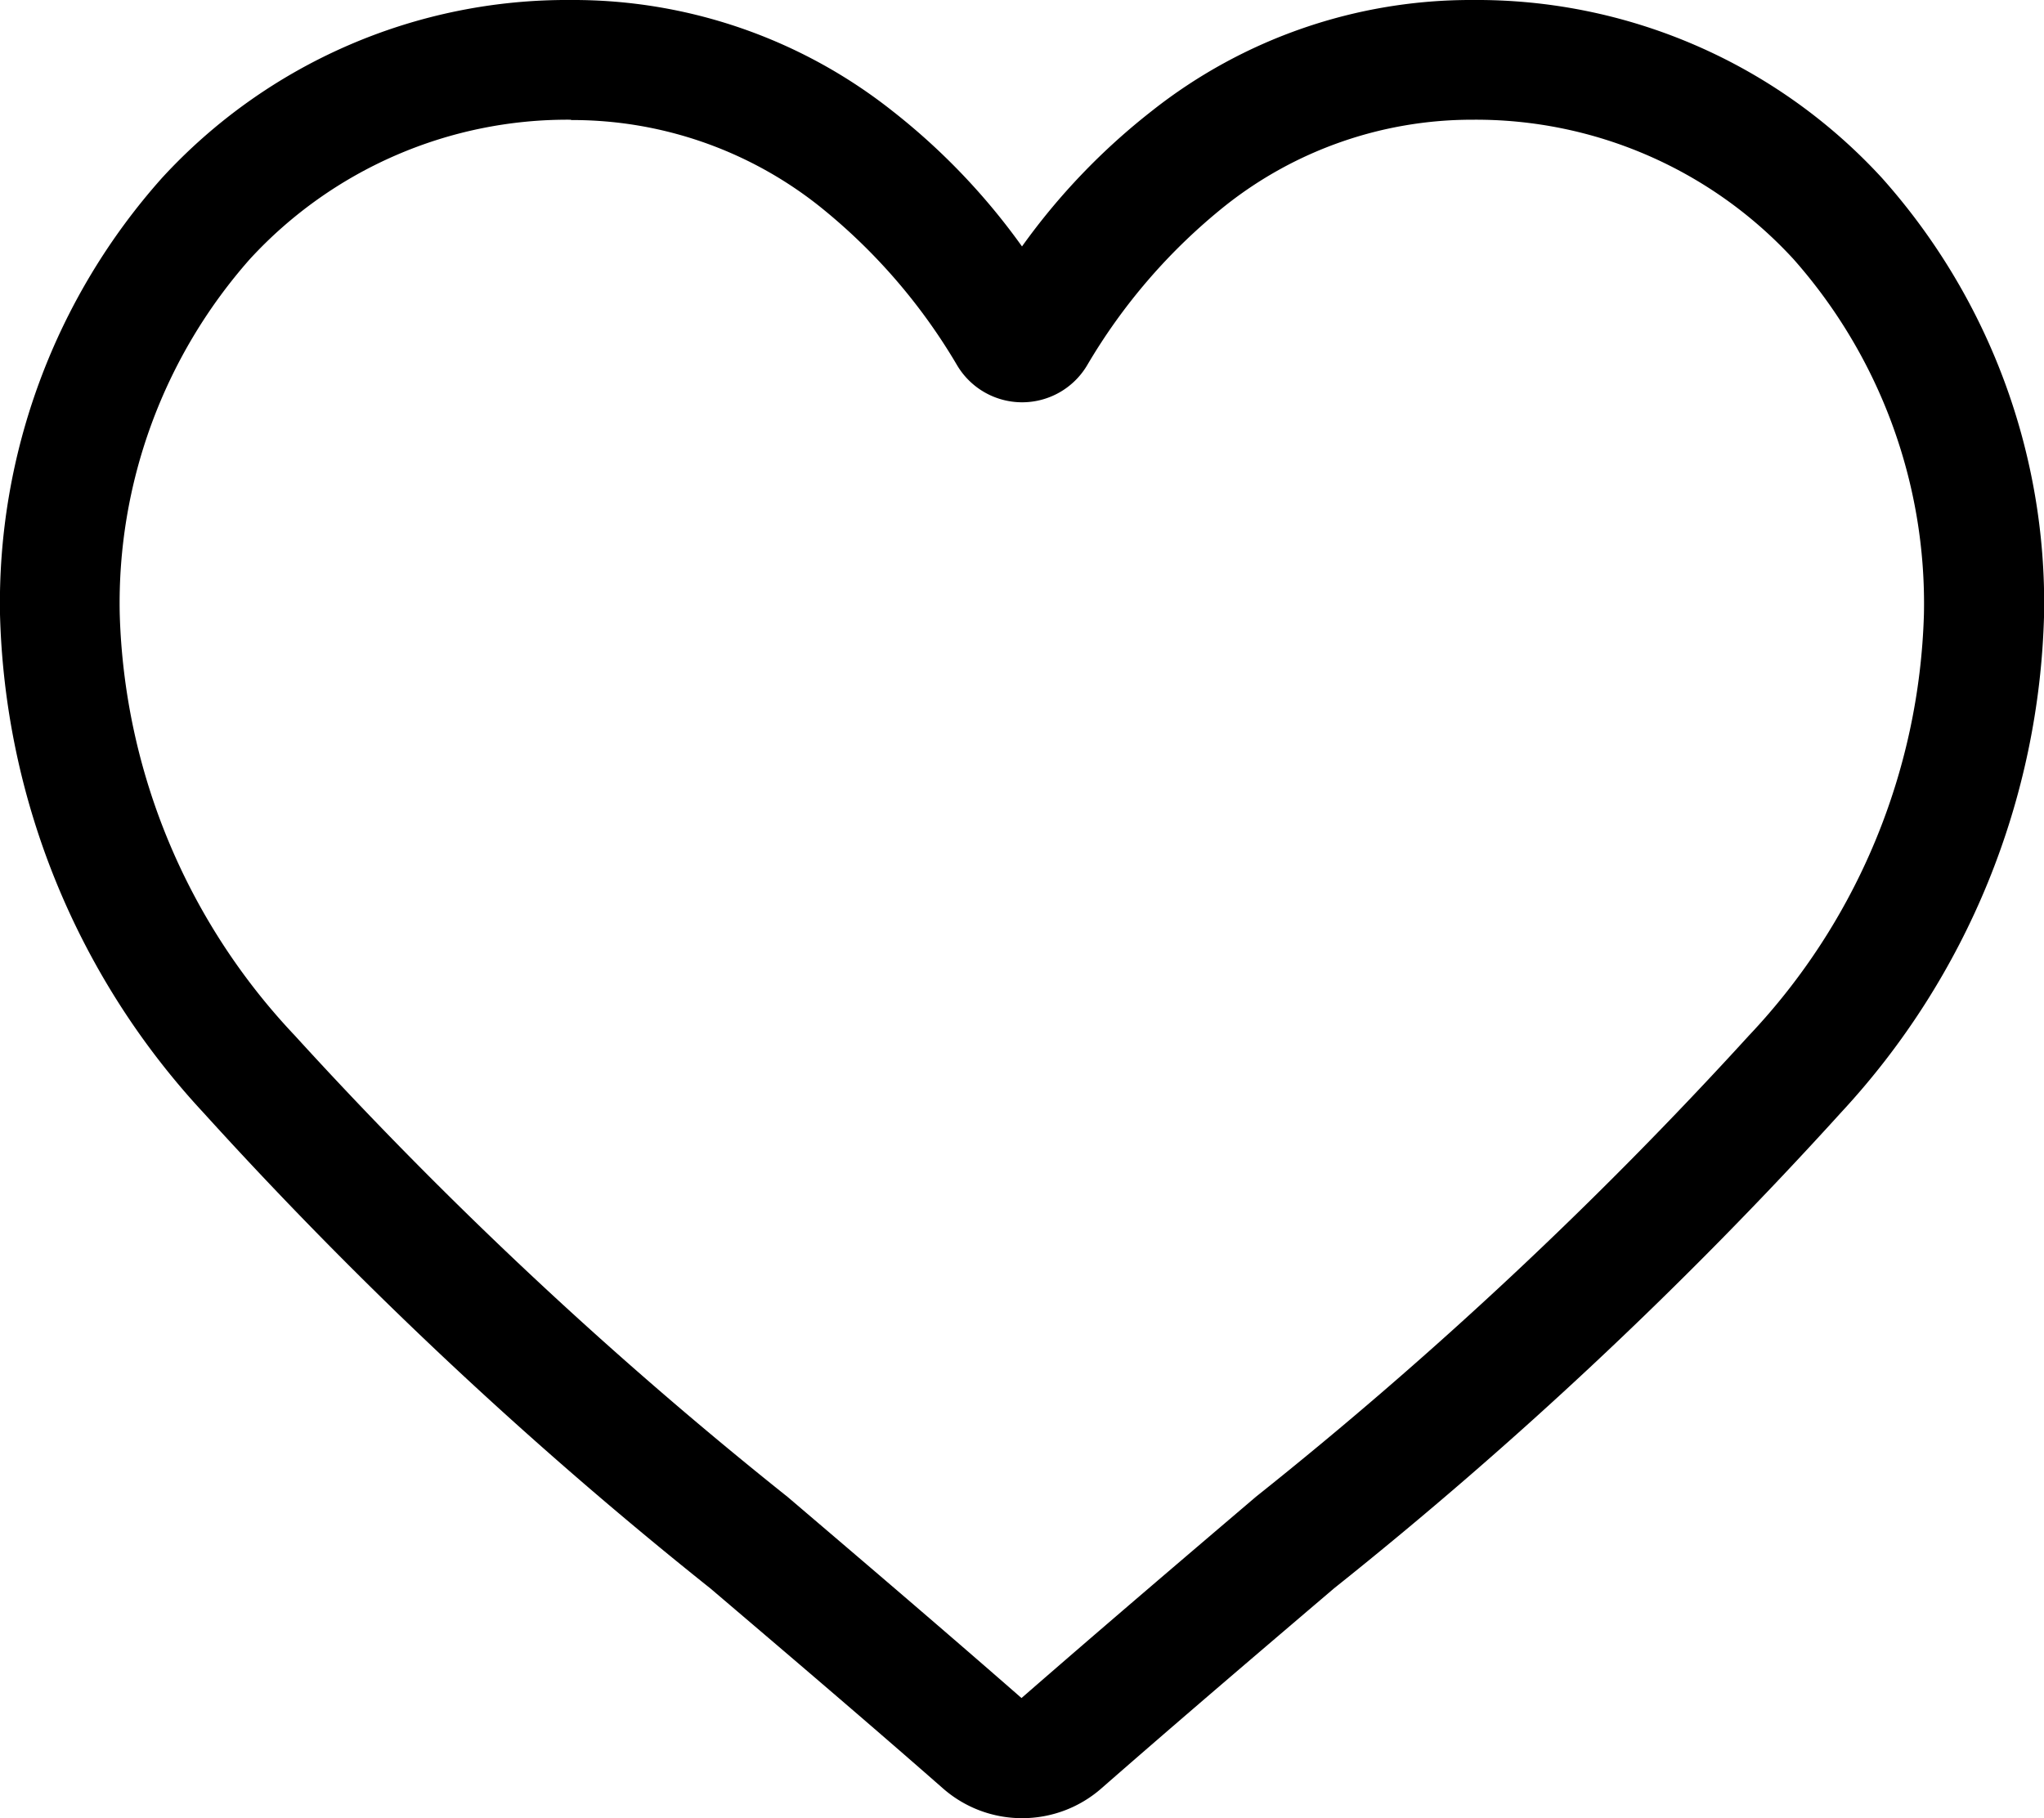 <svg xmlns="http://www.w3.org/2000/svg" width="24.82" height="22.082" viewBox="0 0 24.82 22.082">
  <path id="heart" d="M12.41,22.082a1.455,1.455,0,0,1-.959-.361c-1-.877-1.969-1.7-2.822-2.427l0,0a52.487,52.487,0,0,1-6.162-5.784A9.238,9.238,0,0,1,0,7.459a7.758,7.758,0,0,1,1.969-5.3A6.674,6.674,0,0,1,6.934,0a6.243,6.243,0,0,1,3.9,1.346A7.979,7.979,0,0,1,12.41,2.993a7.979,7.979,0,0,1,1.577-1.646A6.243,6.243,0,0,1,17.887,0a6.675,6.675,0,0,1,4.965,2.161,7.757,7.757,0,0,1,1.969,5.3,9.237,9.237,0,0,1-2.462,6.047A52.482,52.482,0,0,1,16.2,19.29c-.854.728-1.823,1.553-2.828,2.432a1.457,1.457,0,0,1-.959.36ZM6.934,1.454a5.236,5.236,0,0,0-3.9,1.693A6.31,6.31,0,0,0,1.454,7.459a7.773,7.773,0,0,0,2.127,5.119,51.651,51.651,0,0,0,5.986,5.605l0,0c.856.73,1.827,1.557,2.837,2.44,1.016-.885,1.988-1.713,2.846-2.444a51.664,51.664,0,0,0,5.985-5.6,7.774,7.774,0,0,0,2.127-5.119,6.31,6.31,0,0,0-1.584-4.313,5.236,5.236,0,0,0-3.9-1.693A4.822,4.822,0,0,0,14.876,2.5,7.055,7.055,0,0,0,13.2,4.438a.918.918,0,0,1-1.577,0A7.049,7.049,0,0,0,9.944,2.5a4.822,4.822,0,0,0-3.01-1.042Zm0,0"/>
</svg>
